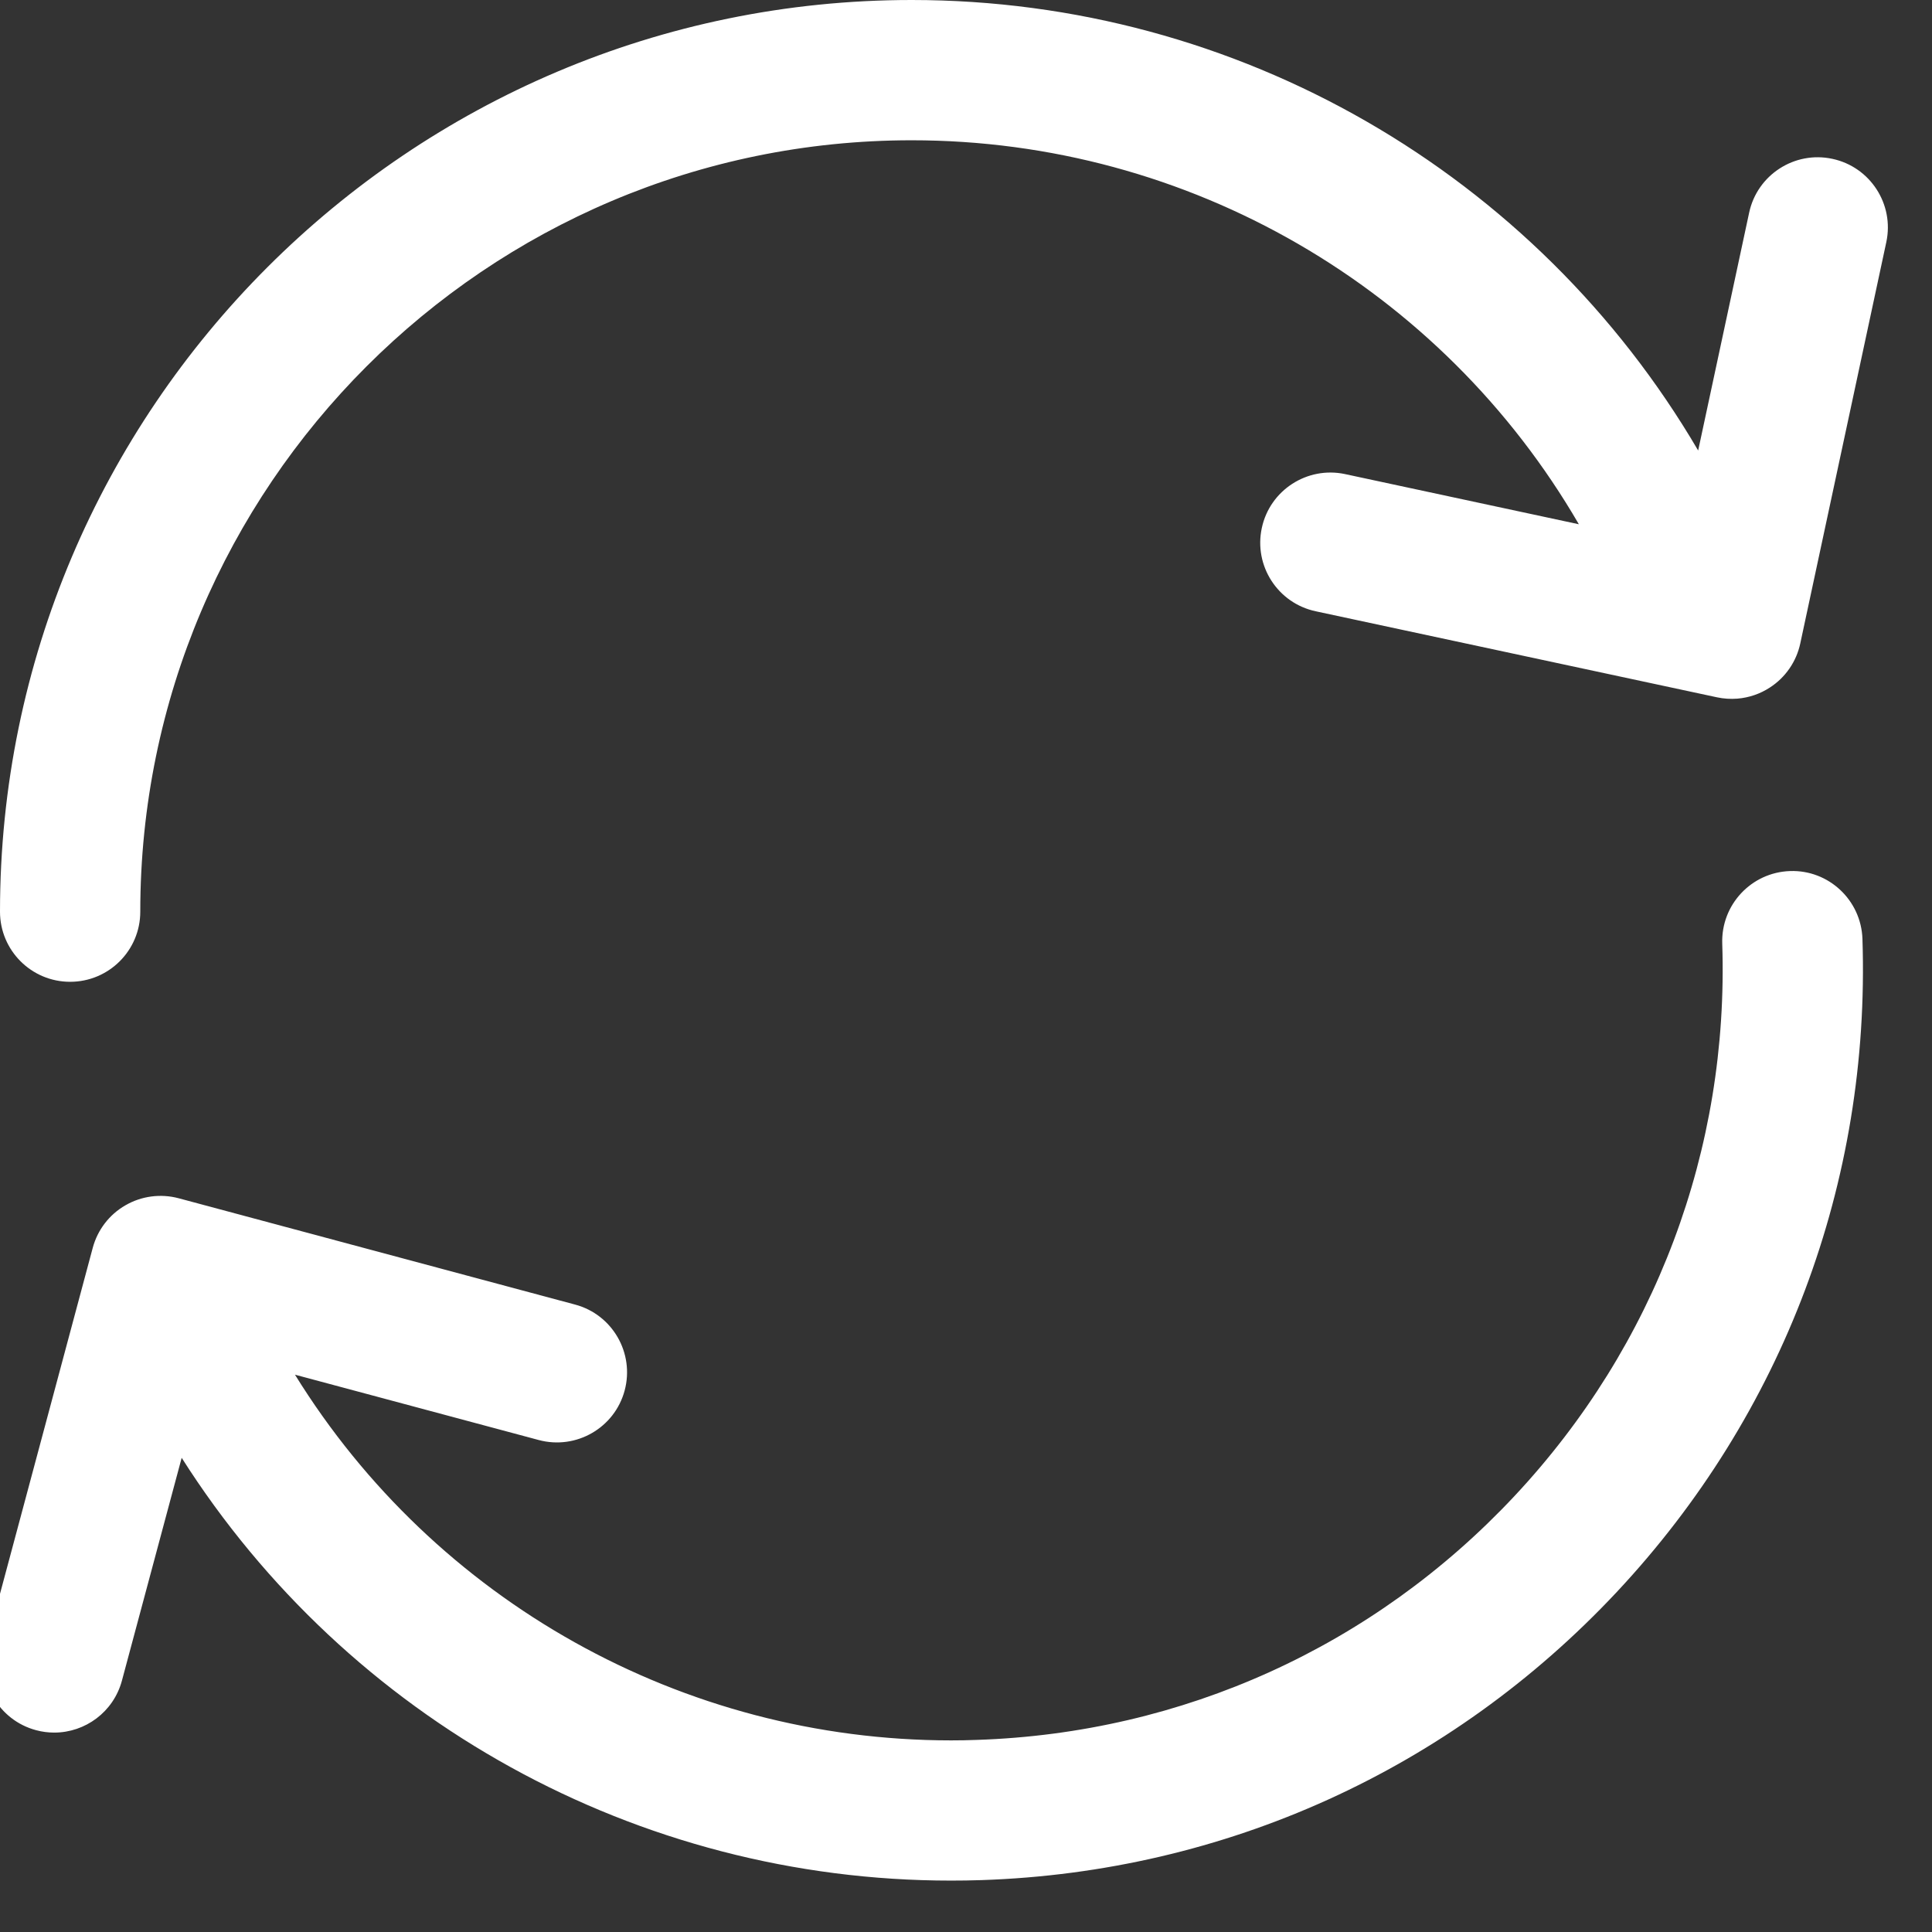 <svg width="28" height="28" viewBox="0 0 28 28" fill="none" xmlns="http://www.w3.org/2000/svg">
<rect x="0" y="0" width="28" height="28" fill="#333333" stroke="none"/>
<path d="M25.942 12.624C25.381 12.643 24.942 13.113 24.96 13.674C25.059 16.658 23.989 19.503 21.948 21.683C19.907 23.863 17.14 25.118 14.155 25.216C14.031 25.221 13.907 25.223 13.783 25.223C9.889 25.222 6.301 23.2 4.275 19.923L7.808 20.87C8.35 21.015 8.908 20.694 9.053 20.152C9.198 19.61 8.877 19.052 8.335 18.907L2.589 17.366C2.329 17.297 2.051 17.333 1.818 17.468C1.584 17.602 1.414 17.824 1.344 18.085L-0.196 23.83C-0.342 24.372 -0.02 24.93 0.522 25.075C0.61 25.099 0.699 25.11 0.786 25.11C1.235 25.11 1.645 24.811 1.767 24.357L2.633 21.128C5.042 24.92 9.234 27.256 13.783 27.255C13.929 27.255 14.076 27.253 14.223 27.248C17.75 27.131 21.02 25.648 23.432 23.072C25.844 20.495 27.108 17.134 26.992 13.607C26.973 13.046 26.503 12.604 25.942 12.624Z" fill="white"/>
<path d="M26.556 2.302C26.008 2.184 25.467 2.534 25.35 3.082L24.611 6.529C22.26 2.517 17.943 0 13.213 0C5.927 0 0 5.927 0 13.213C0 13.774 0.455 14.229 1.016 14.229C1.578 14.229 2.033 13.774 2.033 13.213C2.033 7.048 7.048 2.033 13.213 2.033C17.232 2.033 20.897 4.179 22.882 7.598L19.494 6.871C18.945 6.754 18.404 7.104 18.287 7.652C18.169 8.201 18.519 8.742 19.068 8.859L24.884 10.106C24.983 10.127 25.083 10.133 25.182 10.125C25.347 10.111 25.508 10.057 25.649 9.965C25.876 9.819 26.035 9.588 26.091 9.325L27.338 3.508C27.455 2.96 27.105 2.419 26.556 2.302Z" fill="white"/>
</svg>
